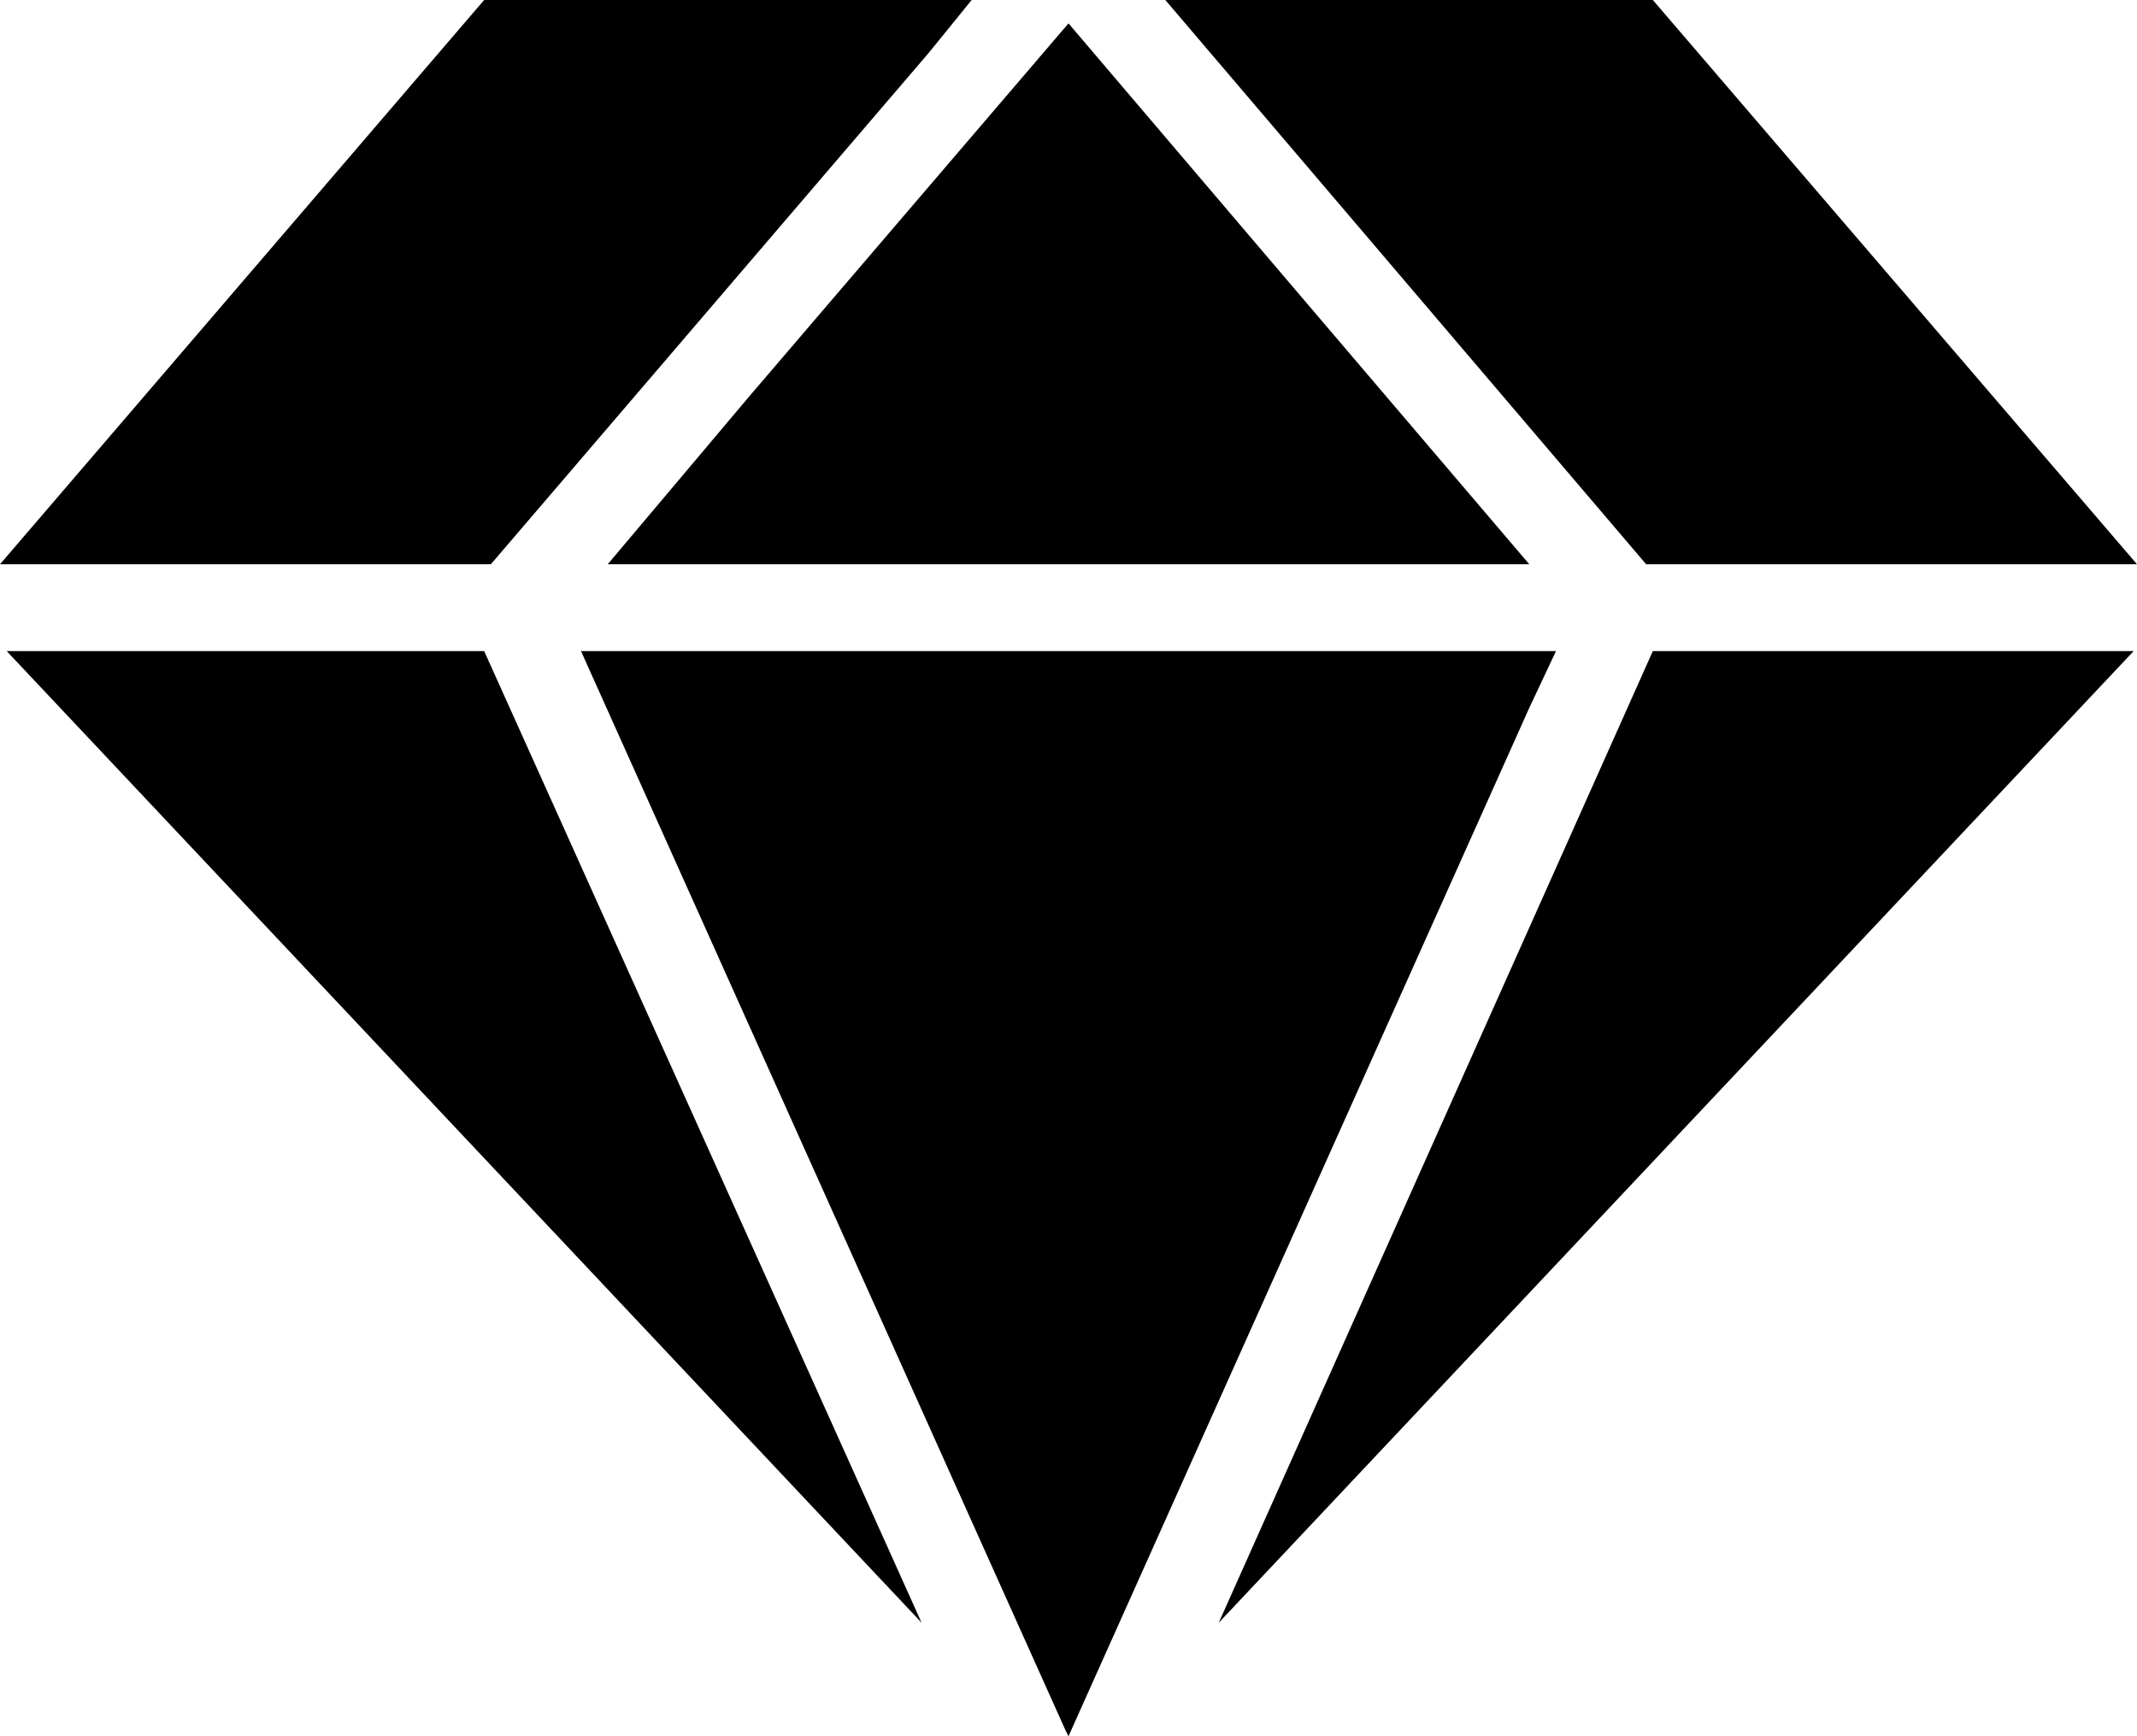 <?xml version="1.0" encoding="utf-8"?>
<!-- Generator: Adobe Illustrator 18.1.1, SVG Export Plug-In . SVG Version: 6.00 Build 0)  -->
<svg version="1.1" id="Layer_1" xmlns="http://www.w3.org/2000/svg" xmlns:xlink="http://www.w3.org/1999/xlink" x="0px" y="0px"
	 viewBox="0 0 64 52" enable-background="new 0 0 64 52" xml:space="preserve">
<path fill-rule="evenodd" clip-rule="evenodd" d="M27.8,1.6L29.1,0H14.5L0,16.9h14.7L27.8,1.6z M18.2,16.9h27.6l-7.5-8.8L32,0.7
	l-9.5,11.1L18.2,16.9z M0.2,19.5l27.4,29.1L14.5,19.5H0.2z M46.6,19.5h-2.4l-10,0H17.4l14.5,32.3L32,52l13.8-30.8L46.6,19.5z
	 M36.5,48.6l27.4-29.1H49.5L36.5,48.6z M64,16.9L49.5,0H34.9l14.4,16.9H64z"/>
</svg>
